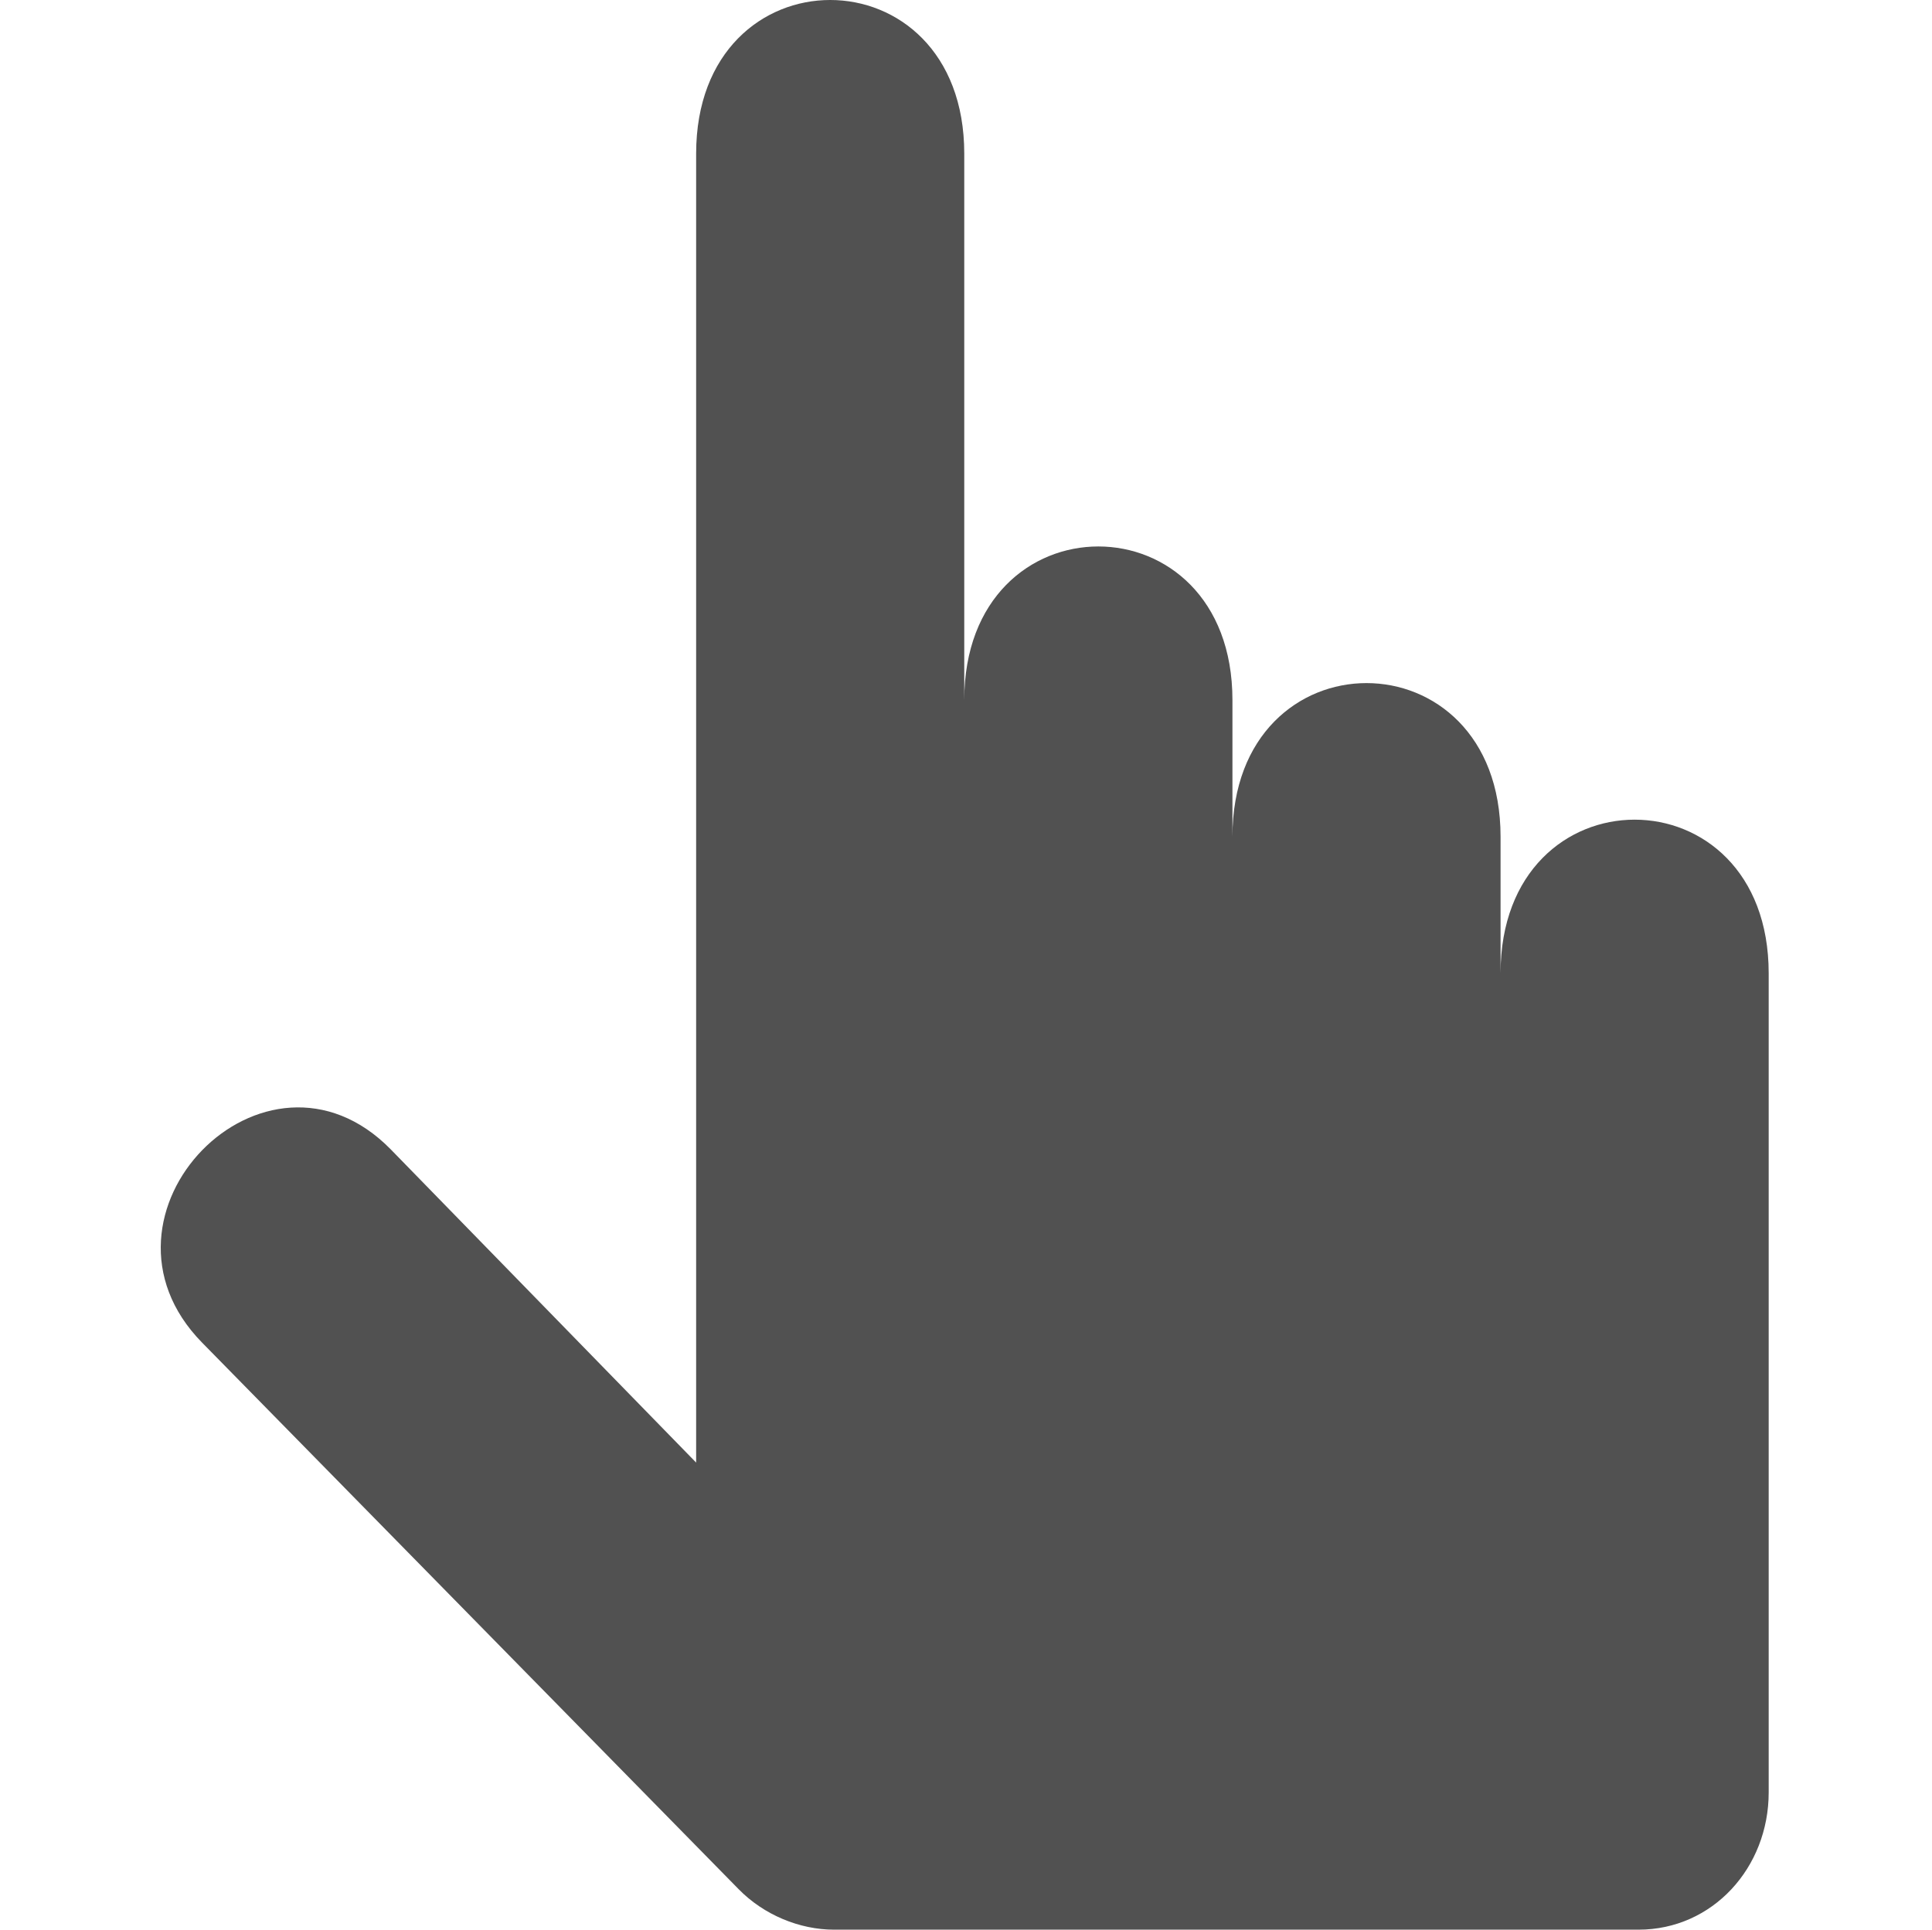 <?xml version="1.0" standalone="no"?><!DOCTYPE svg PUBLIC "-//W3C//DTD SVG 1.1//EN" "http://www.w3.org/Graphics/SVG/1.1/DTD/svg11.dtd"><svg t="1492398313902" class="icon" style="" viewBox="0 0 1025 1024" version="1.1" xmlns="http://www.w3.org/2000/svg" p-id="4846" xmlns:xlink="http://www.w3.org/1999/xlink" width="128.125" height="128"><defs><style type="text/css"></style></defs><path d="M796.107 516.524 796.107 444.048C796.107 335.305 653.857 335.305 653.857 444.048L653.857 371.543C653.857 262.801 511.578 262.801 511.578 371.543L511.578 81.553C511.578-27.19 369.328-27.19 369.328 81.553L369.328 776.136 207.28 609.907C140.721 542.096 40.653 644.609 107.185 712.449L391.941 1002.581C405.282 1016.178 424.197 1024 442.487 1024L869.294 1024C908.548 1024 938.357 991.204 938.357 951.154L938.357 516.524C938.357 407.781 796.107 407.781 796.107 516.524" p-id="4847" fill="#515151"></path></svg>